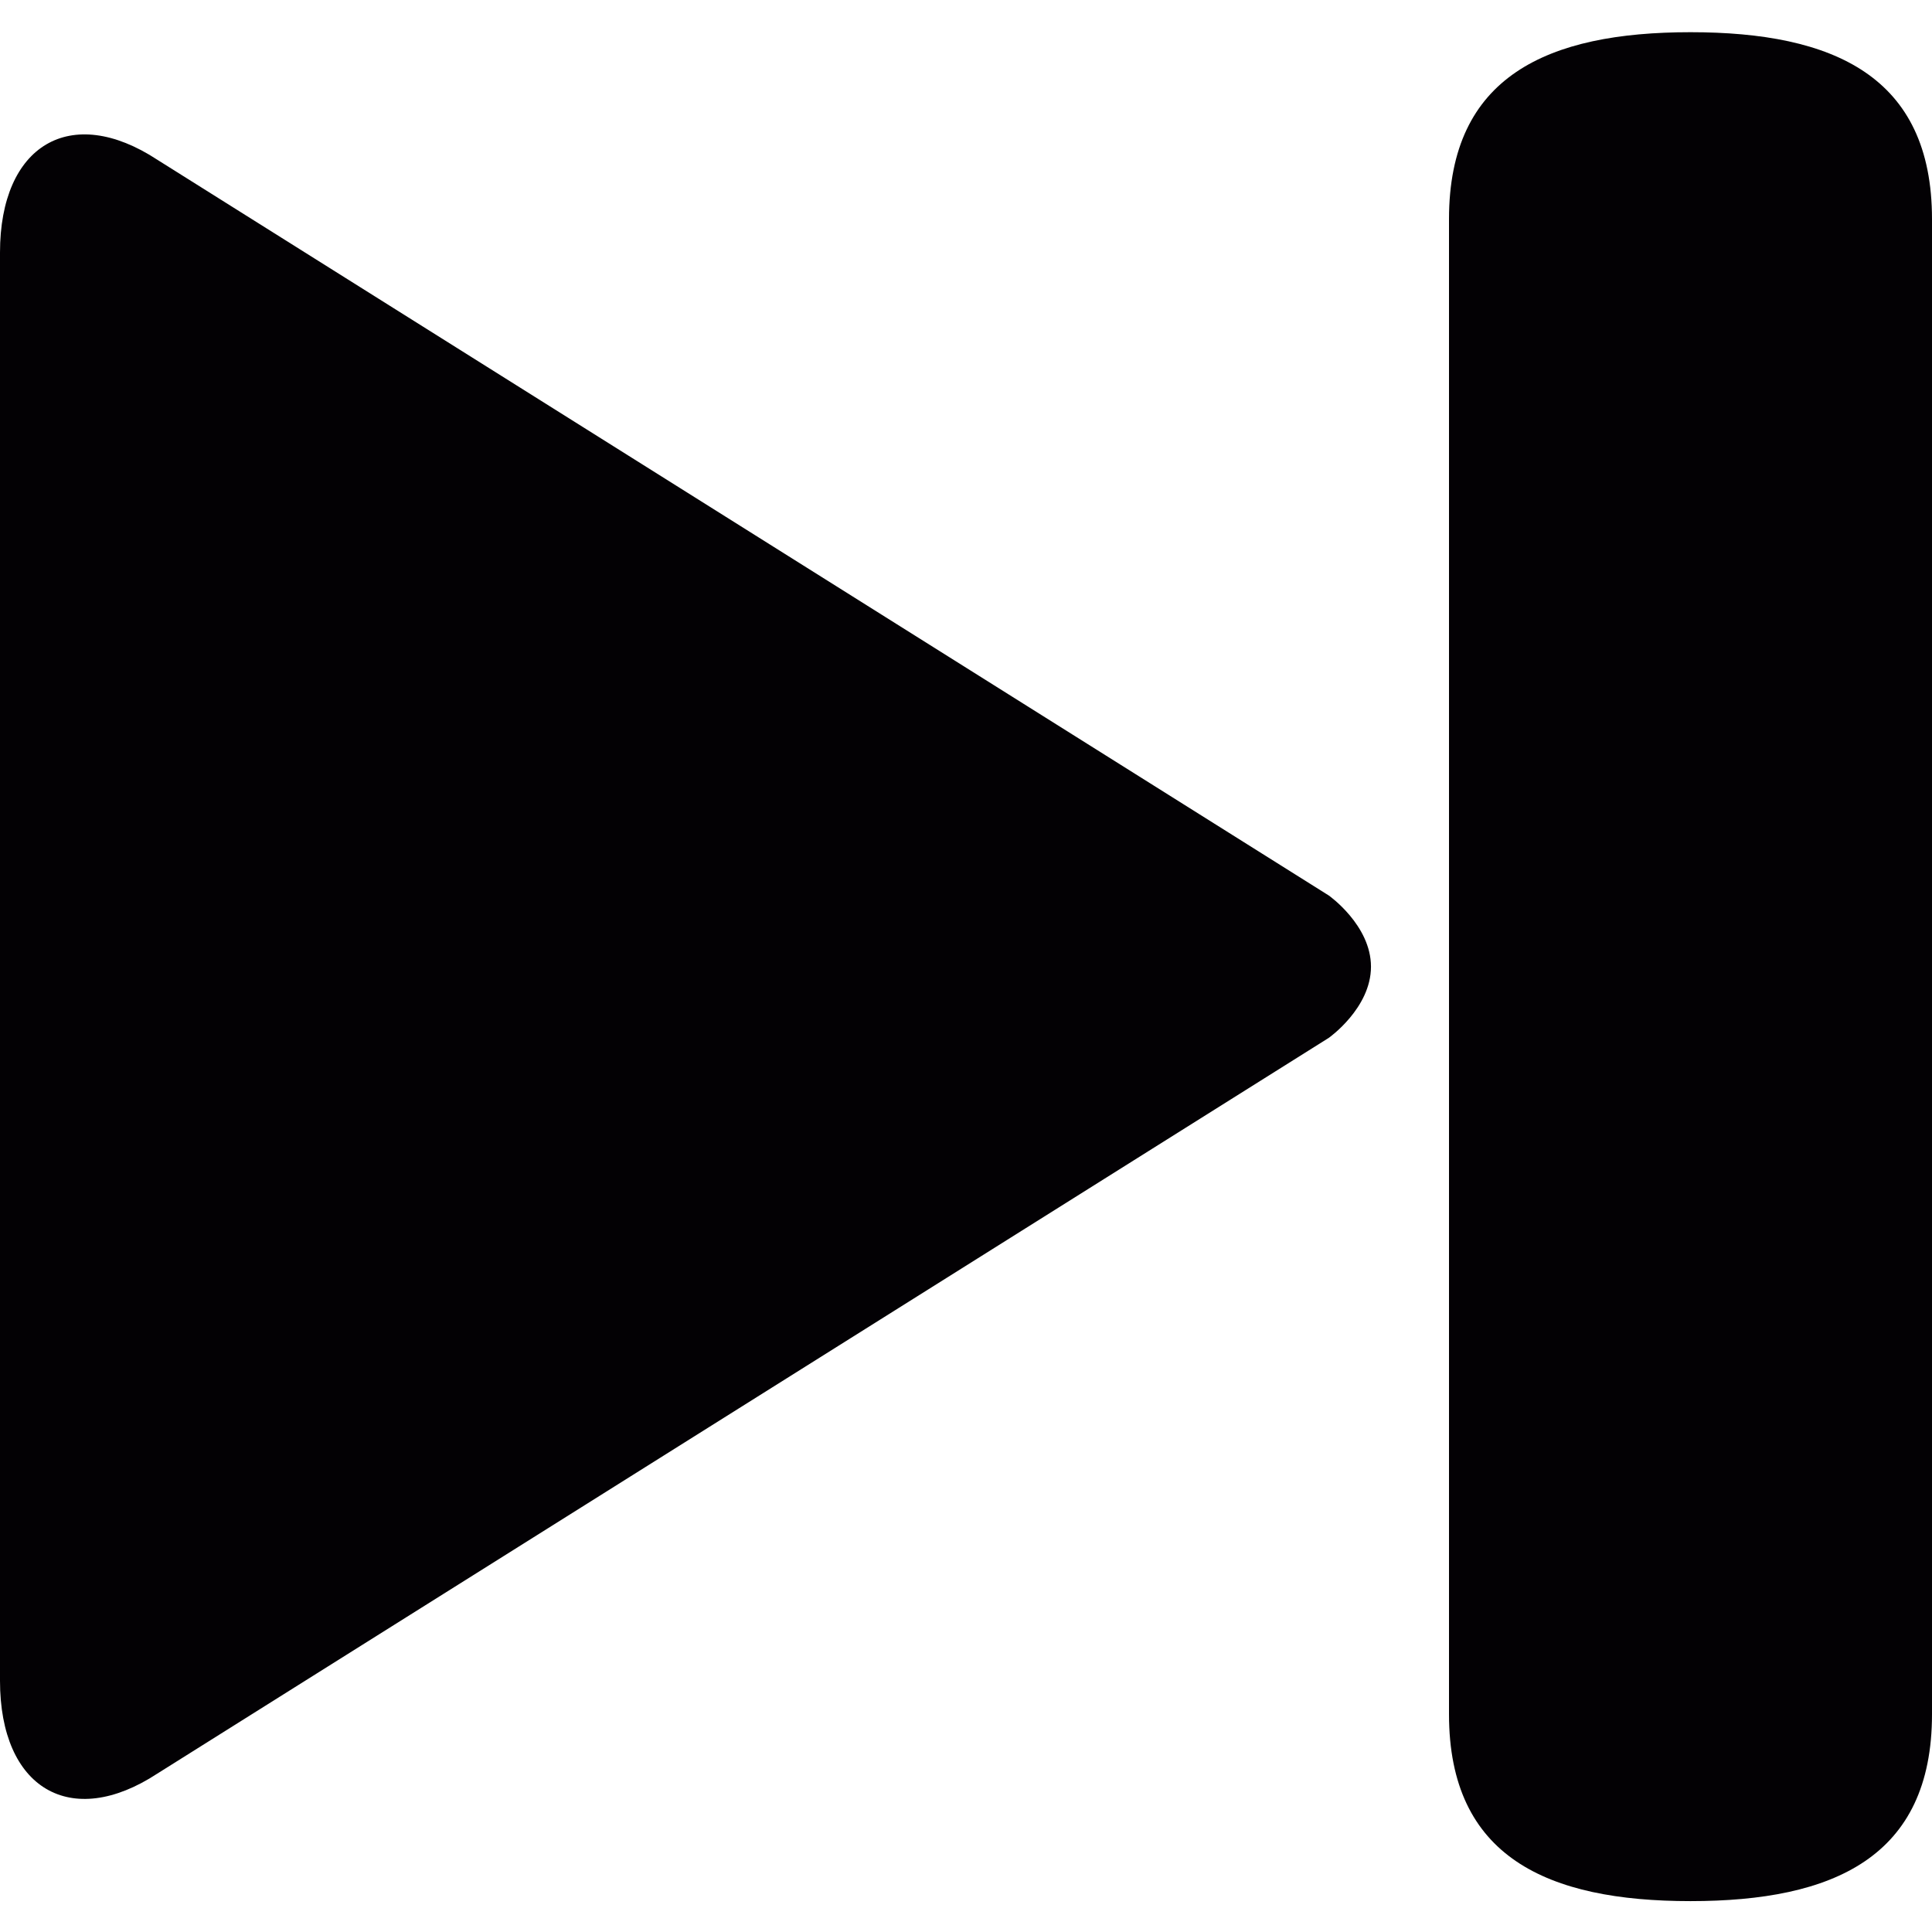 <?xml version="1.0" encoding="UTF-8" standalone="no"?>
<svg width="60px" height="60px" viewBox="0 0 60 60" version="1.1" xmlns="http://www.w3.org/2000/svg" xmlns:xlink="http://www.w3.org/1999/xlink" xmlns:sketch="http://www.bohemiancoding.com/sketch/ns">
    <!-- Generator: Sketch 3.4.1 (15681) - http://www.bohemiancoding.com/sketch -->
    <title>fast-forward</title>
    <desc>Created with Sketch.</desc>
    <defs></defs>
    <g id="Page-1" stroke="none" stroke-width="1" fill="none" fill-rule="evenodd" sketch:type="MSPage">
        <g id="fast-forward" sketch:type="MSArtboardGroup" fill="#030104">
            <path d="M41.266,27.81 L4.887,4.962 C2.199,3.198 0,4.497 0,7.844 L0,52.197 C0,55.545 2.199,56.842 4.887,55.08 L41.266,32.232 C41.266,32.232 42.577,31.31 42.577,30.021 C42.577,28.732 41.266,27.81 41.266,27.81 L41.266,27.81 Z M52.5,1 C48.061,1 45,2.365 45,6.804 L45,53.237 C45,57.675 48.061,59.041 52.5,59.041 C56.939,59.041 60,57.676 60,53.237 L60,6.804 C60,2.365 56.939,1 52.5,1 L52.5,1 Z" id="Shape" sketch:type="MSShapeGroup"></path>
        </g>
    </g>
</svg>